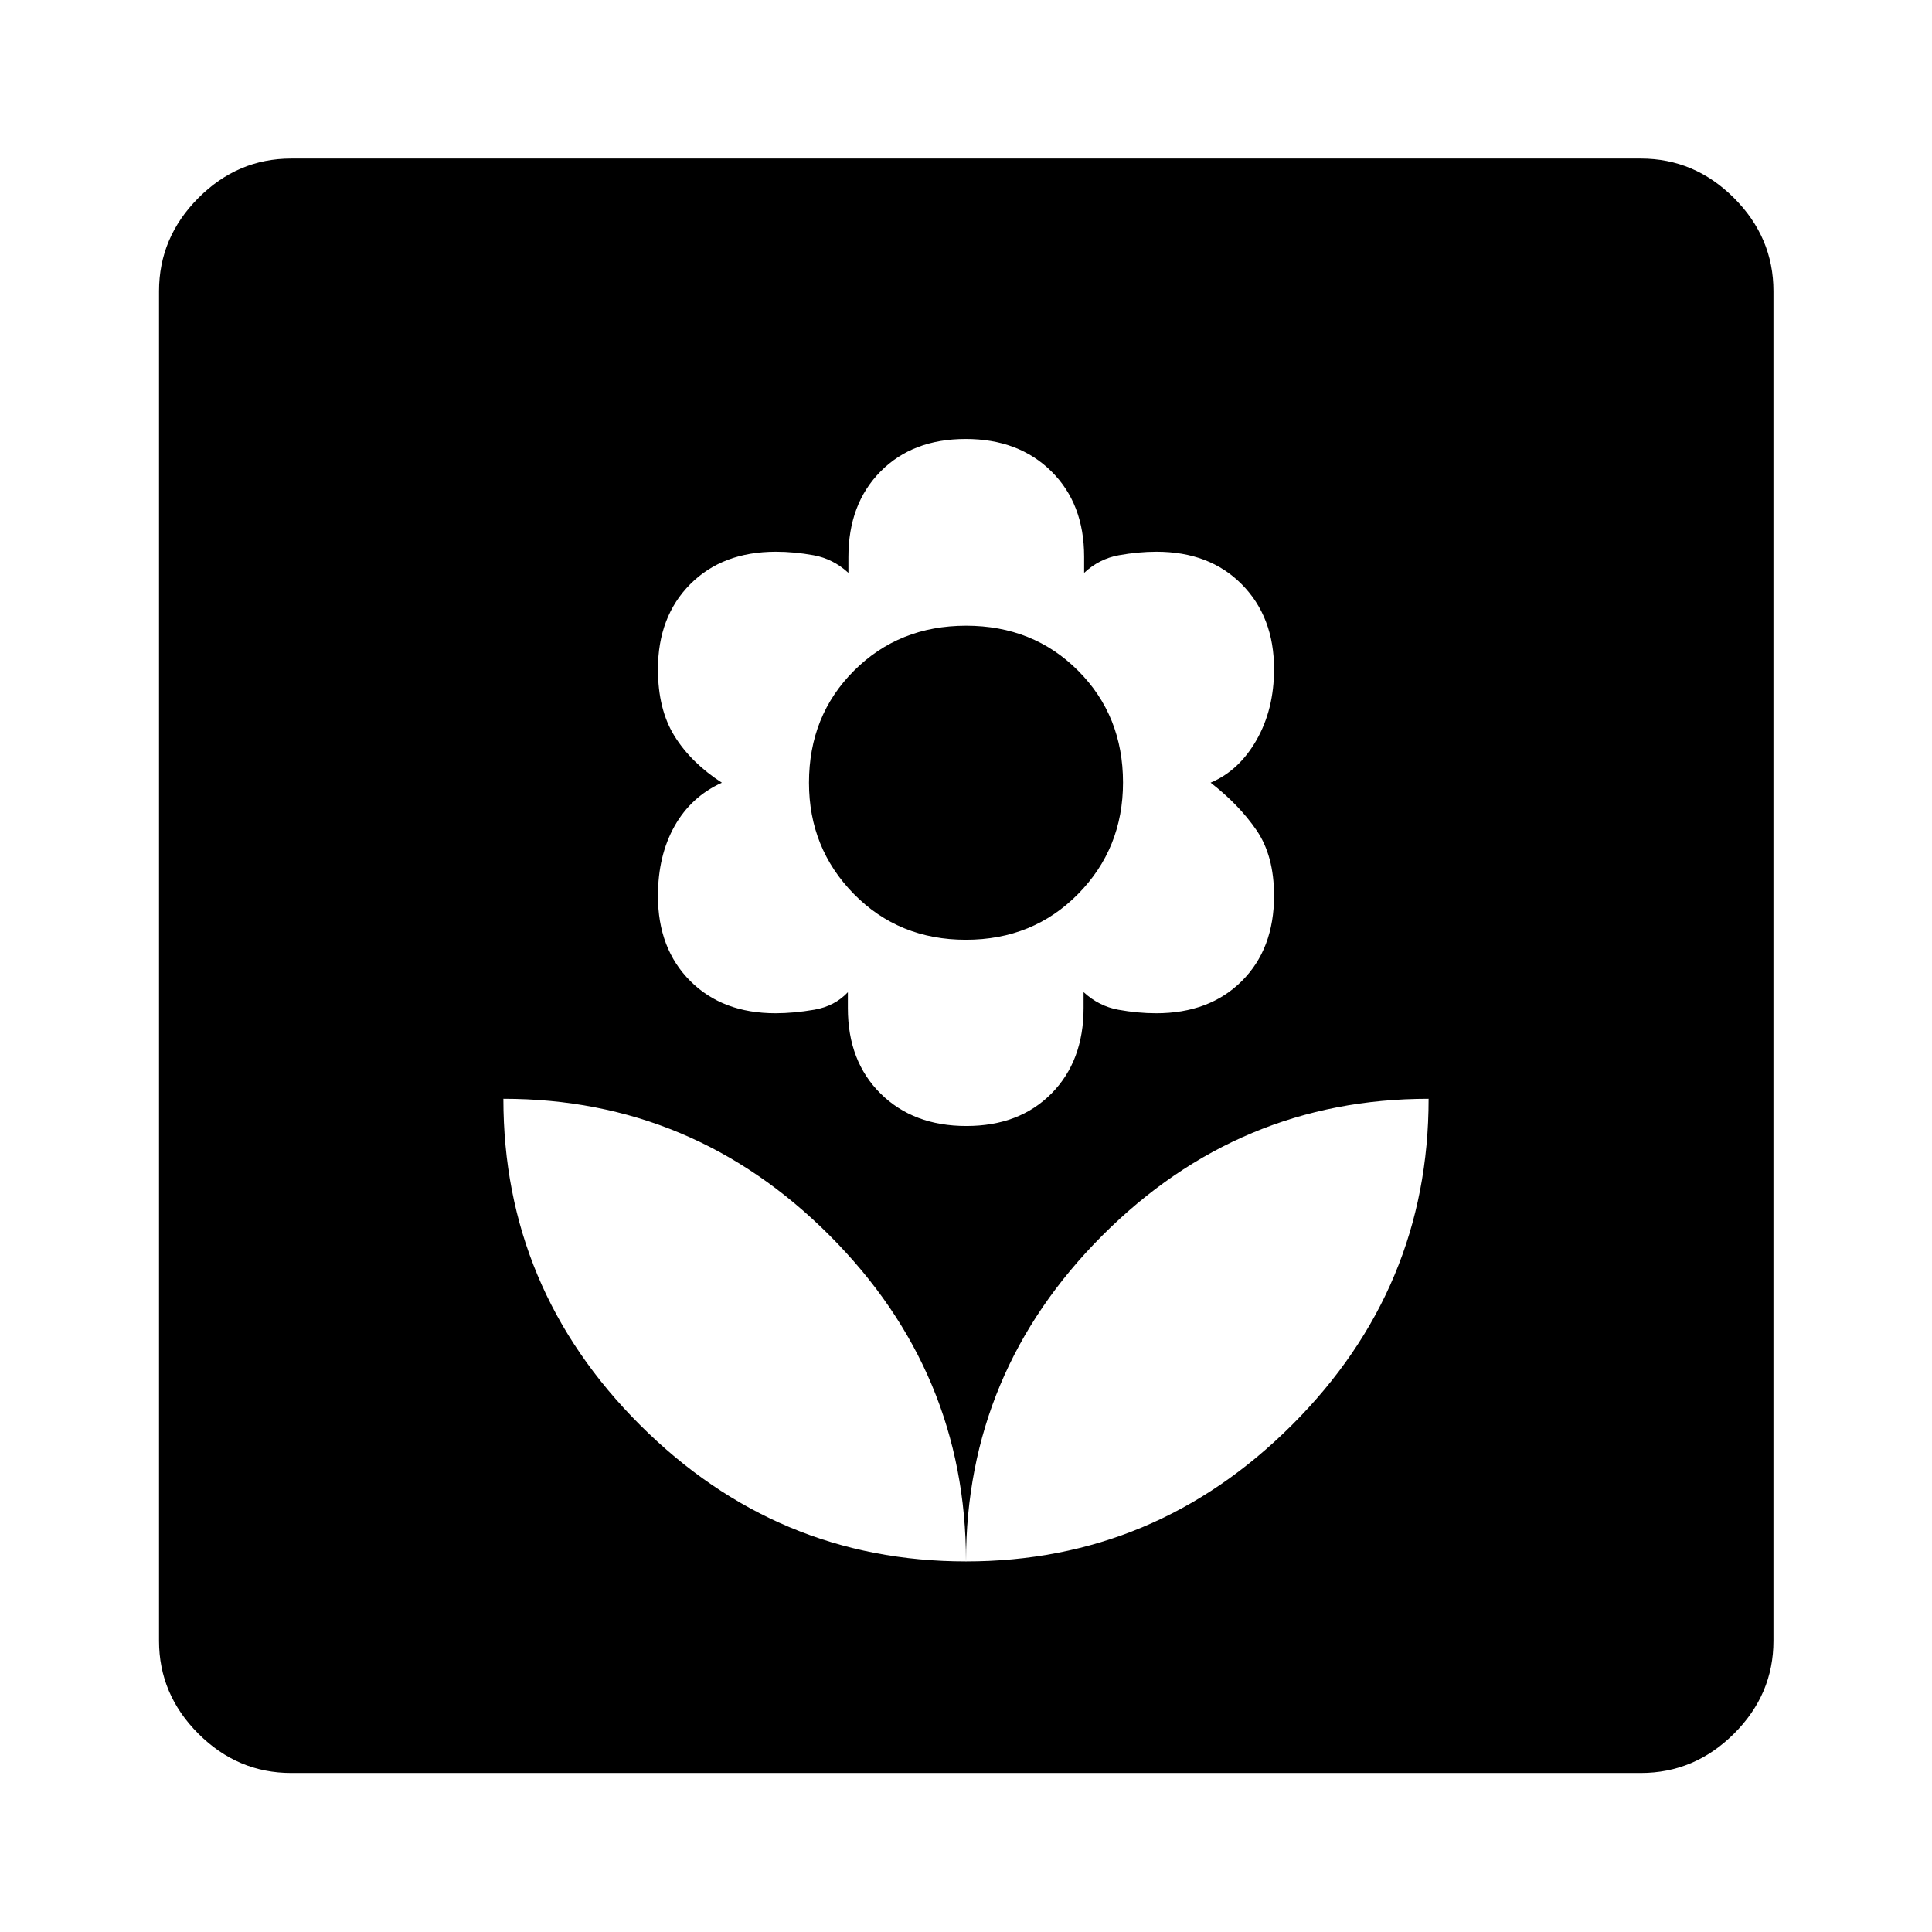 <svg xmlns="http://www.w3.org/2000/svg" height="48" viewBox="0 -960 960 960" width="48"><path d="M480-184.15q0-94.11-67.8-161.99-67.8-67.88-162.07-67.88 0 94.26 67.88 162.07 67.88 67.8 161.99 67.8Zm.17-216.35q26.32 0 42.29-16.14 15.97-16.14 15.97-42.56v-7.82q7.61 7 17.27 8.75t18.79 1.75q26.47 0 42.52-15.97 16.06-15.97 16.06-42.42 0-19.89-8.74-32.6t-22.79-23.59q14.05-5.88 22.79-21.14 8.74-15.25 8.74-35.33 0-25.87-16.02-42.07-16.02-16.21-42.37-16.21-9.08 0-18.78 1.75-9.7 1.75-17.2 8.75v-8q0-26.34-16.27-42.43-16.28-16.09-42.6-16.09t-42.29 16.14q-15.97 16.14-15.97 42.56v7.82q-7.61-7-17.27-8.75t-18.75-1.75q-26.54 0-42.58 16.13t-16.04 42.29q0 19.94 8.24 33.2 8.24 13.25 23.53 23.16-15.29 6.92-23.53 21.59-8.24 14.68-8.24 34.7 0 26.16 16.04 42.21 16.03 16.05 42.36 16.05 9.07 0 19.26-1.75 10.19-1.75 16.71-8.7v7.95q0 26.34 16.27 42.43 16.28 16.09 42.6 16.09Zm-.23-92.54q-33.33 0-55.65-22.73-22.31-22.72-22.31-55.3 0-33.31 22.37-55.66 22.37-22.36 55.71-22.36 33.33 0 55.65 22.36 22.31 22.35 22.31 55.55 0 32.76-22.37 55.45-22.37 22.69-55.71 22.69Zm.06 308.89q94.11 0 161.99-67.8 67.88-67.81 67.88-162.07-94.27 0-162.07 67.88T480-184.15ZM144.65-79.02q-26.57 0-46.1-19.53t-19.53-46.1v-670.7q0-26.66 19.53-46.27 19.53-19.6 46.1-19.6h670.7q26.66 0 46.27 19.6 19.6 19.61 19.6 46.27v670.7q0 26.57-19.6 46.1-19.61 19.53-46.27 19.53h-670.7Z"/></svg>